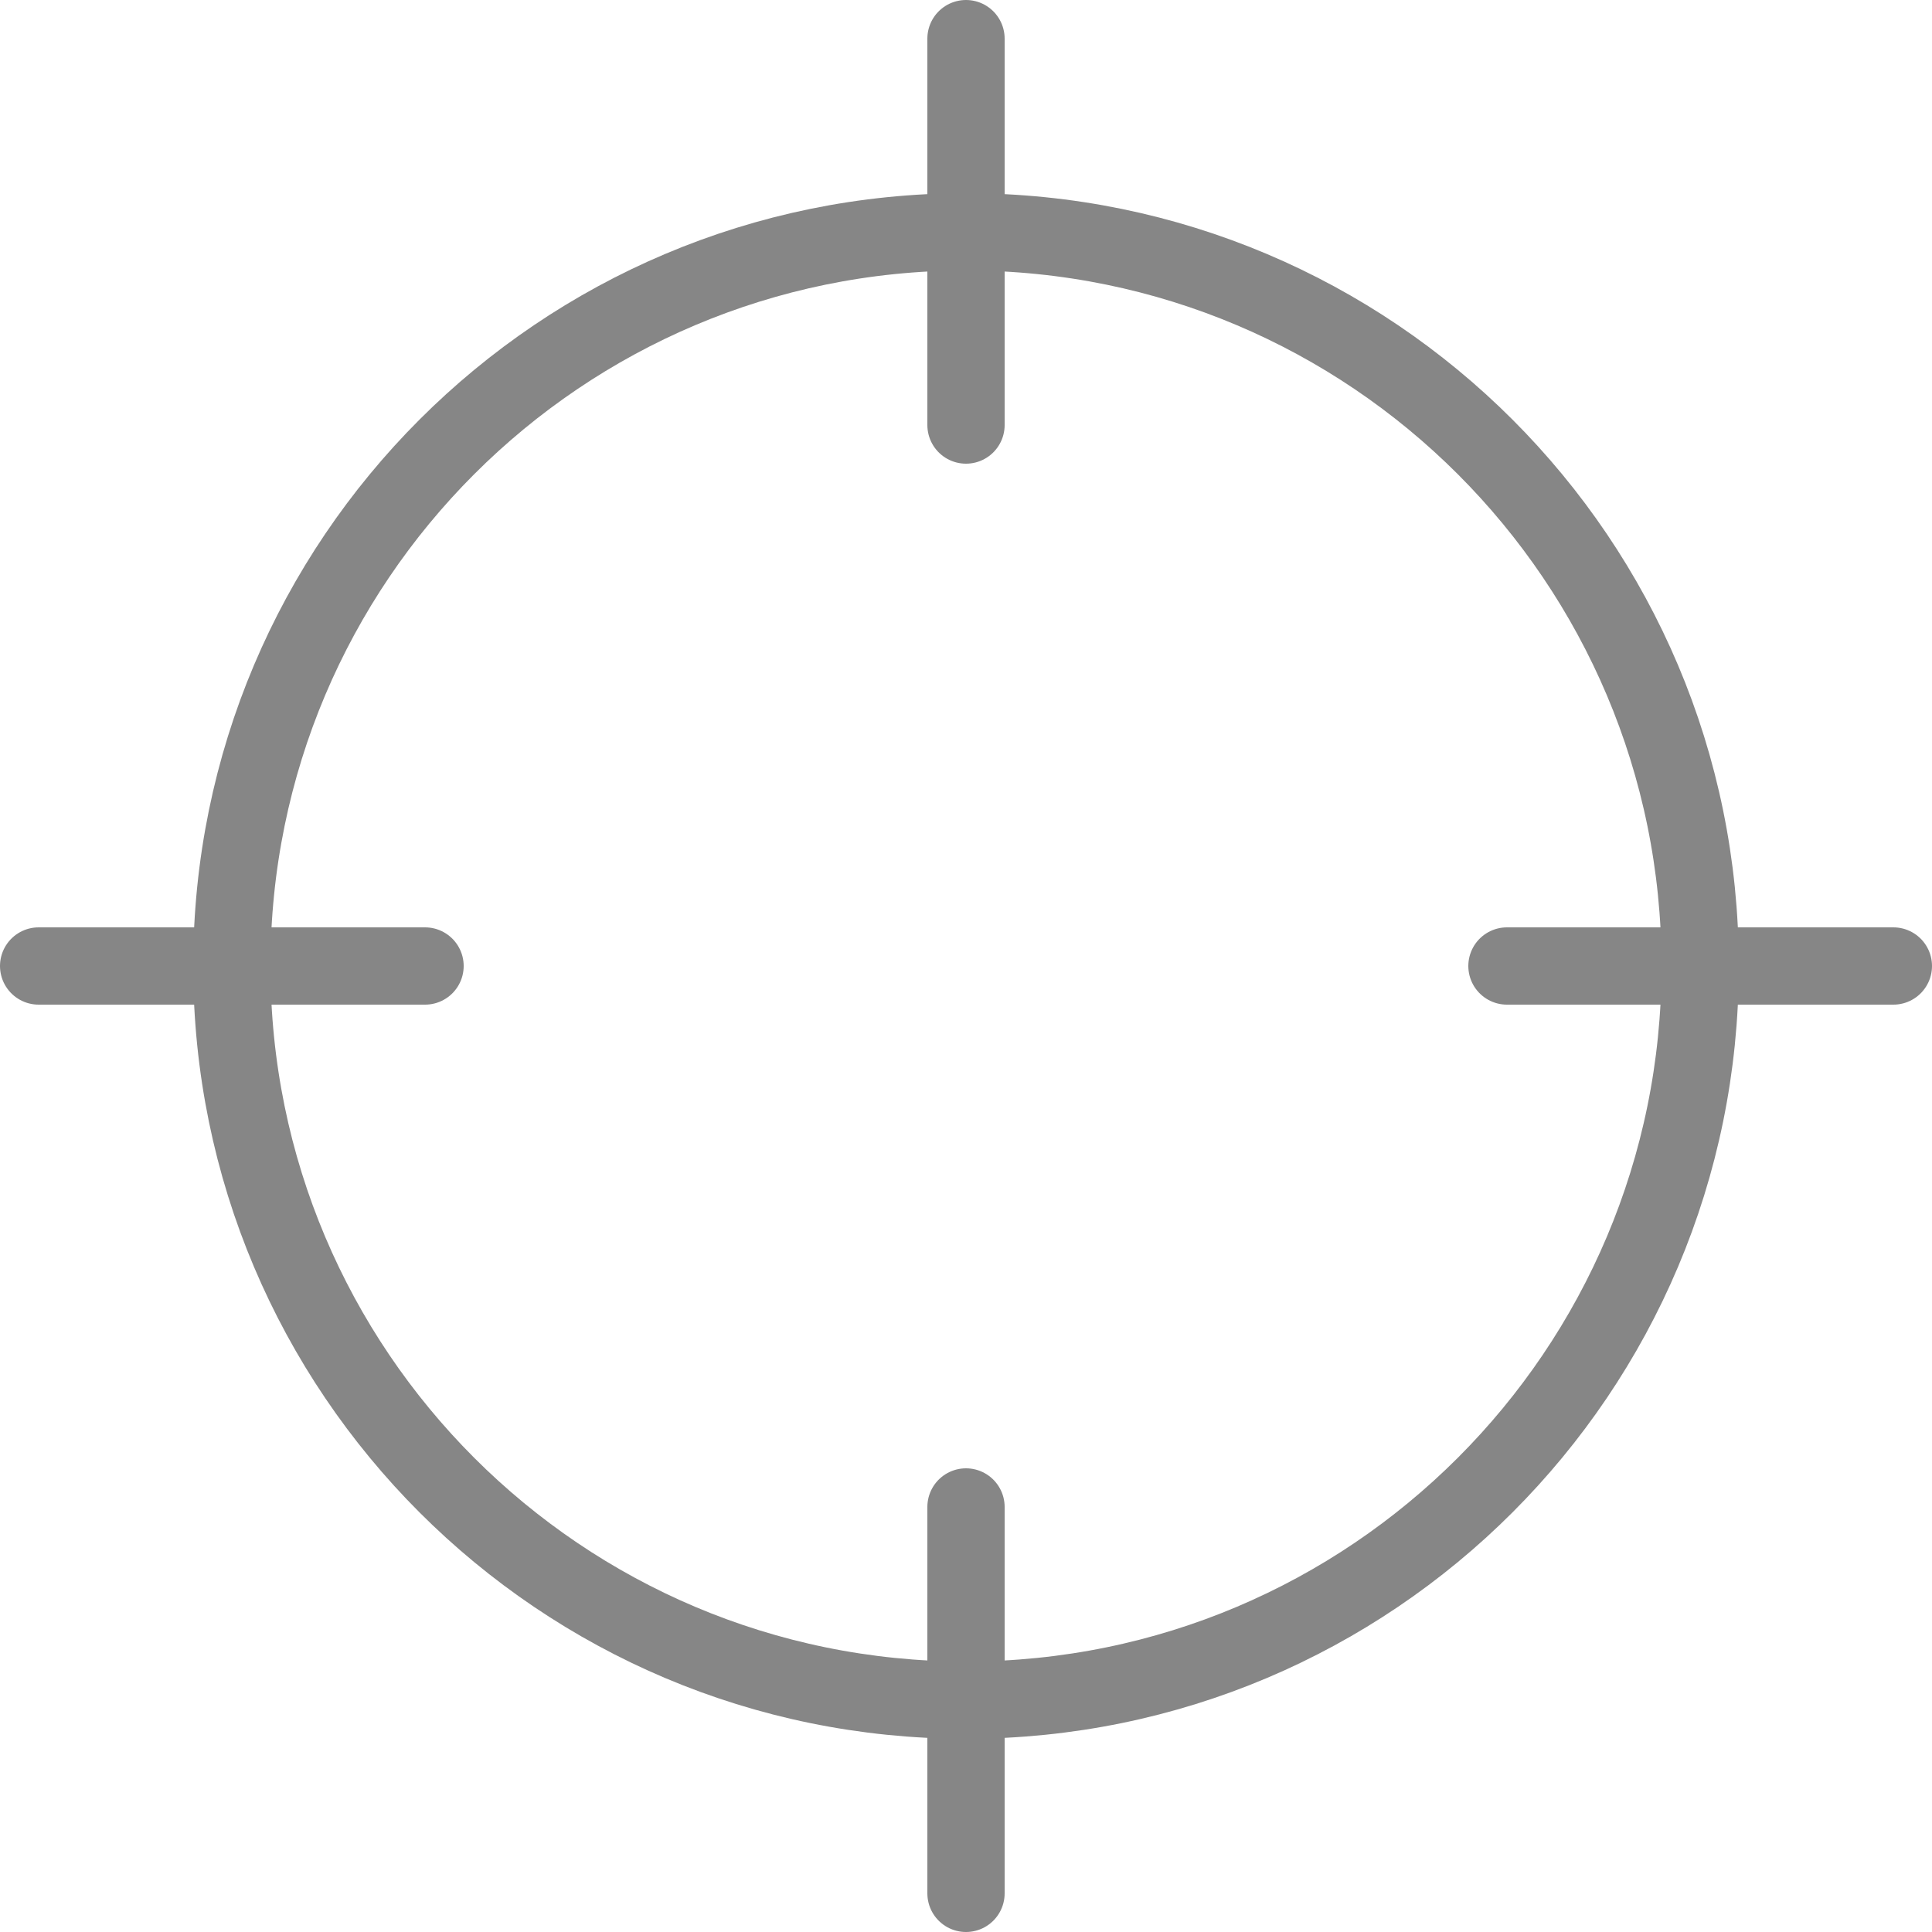 <svg width="50" height="50" viewBox="0 0 50 50" fill="none" xmlns="http://www.w3.org/2000/svg">
<path d="M25 11V1M25 49V39M39 25H49M1 25H11M44 25C44 35.493 35.493 44 25 44C14.507 44 6 35.493 6 25C6 14.507 14.507 6 25 6C35.493 6 44 14.507 44 25Z" stroke="#868686" stroke-width="2" stroke-linecap="round"/>
</svg>
